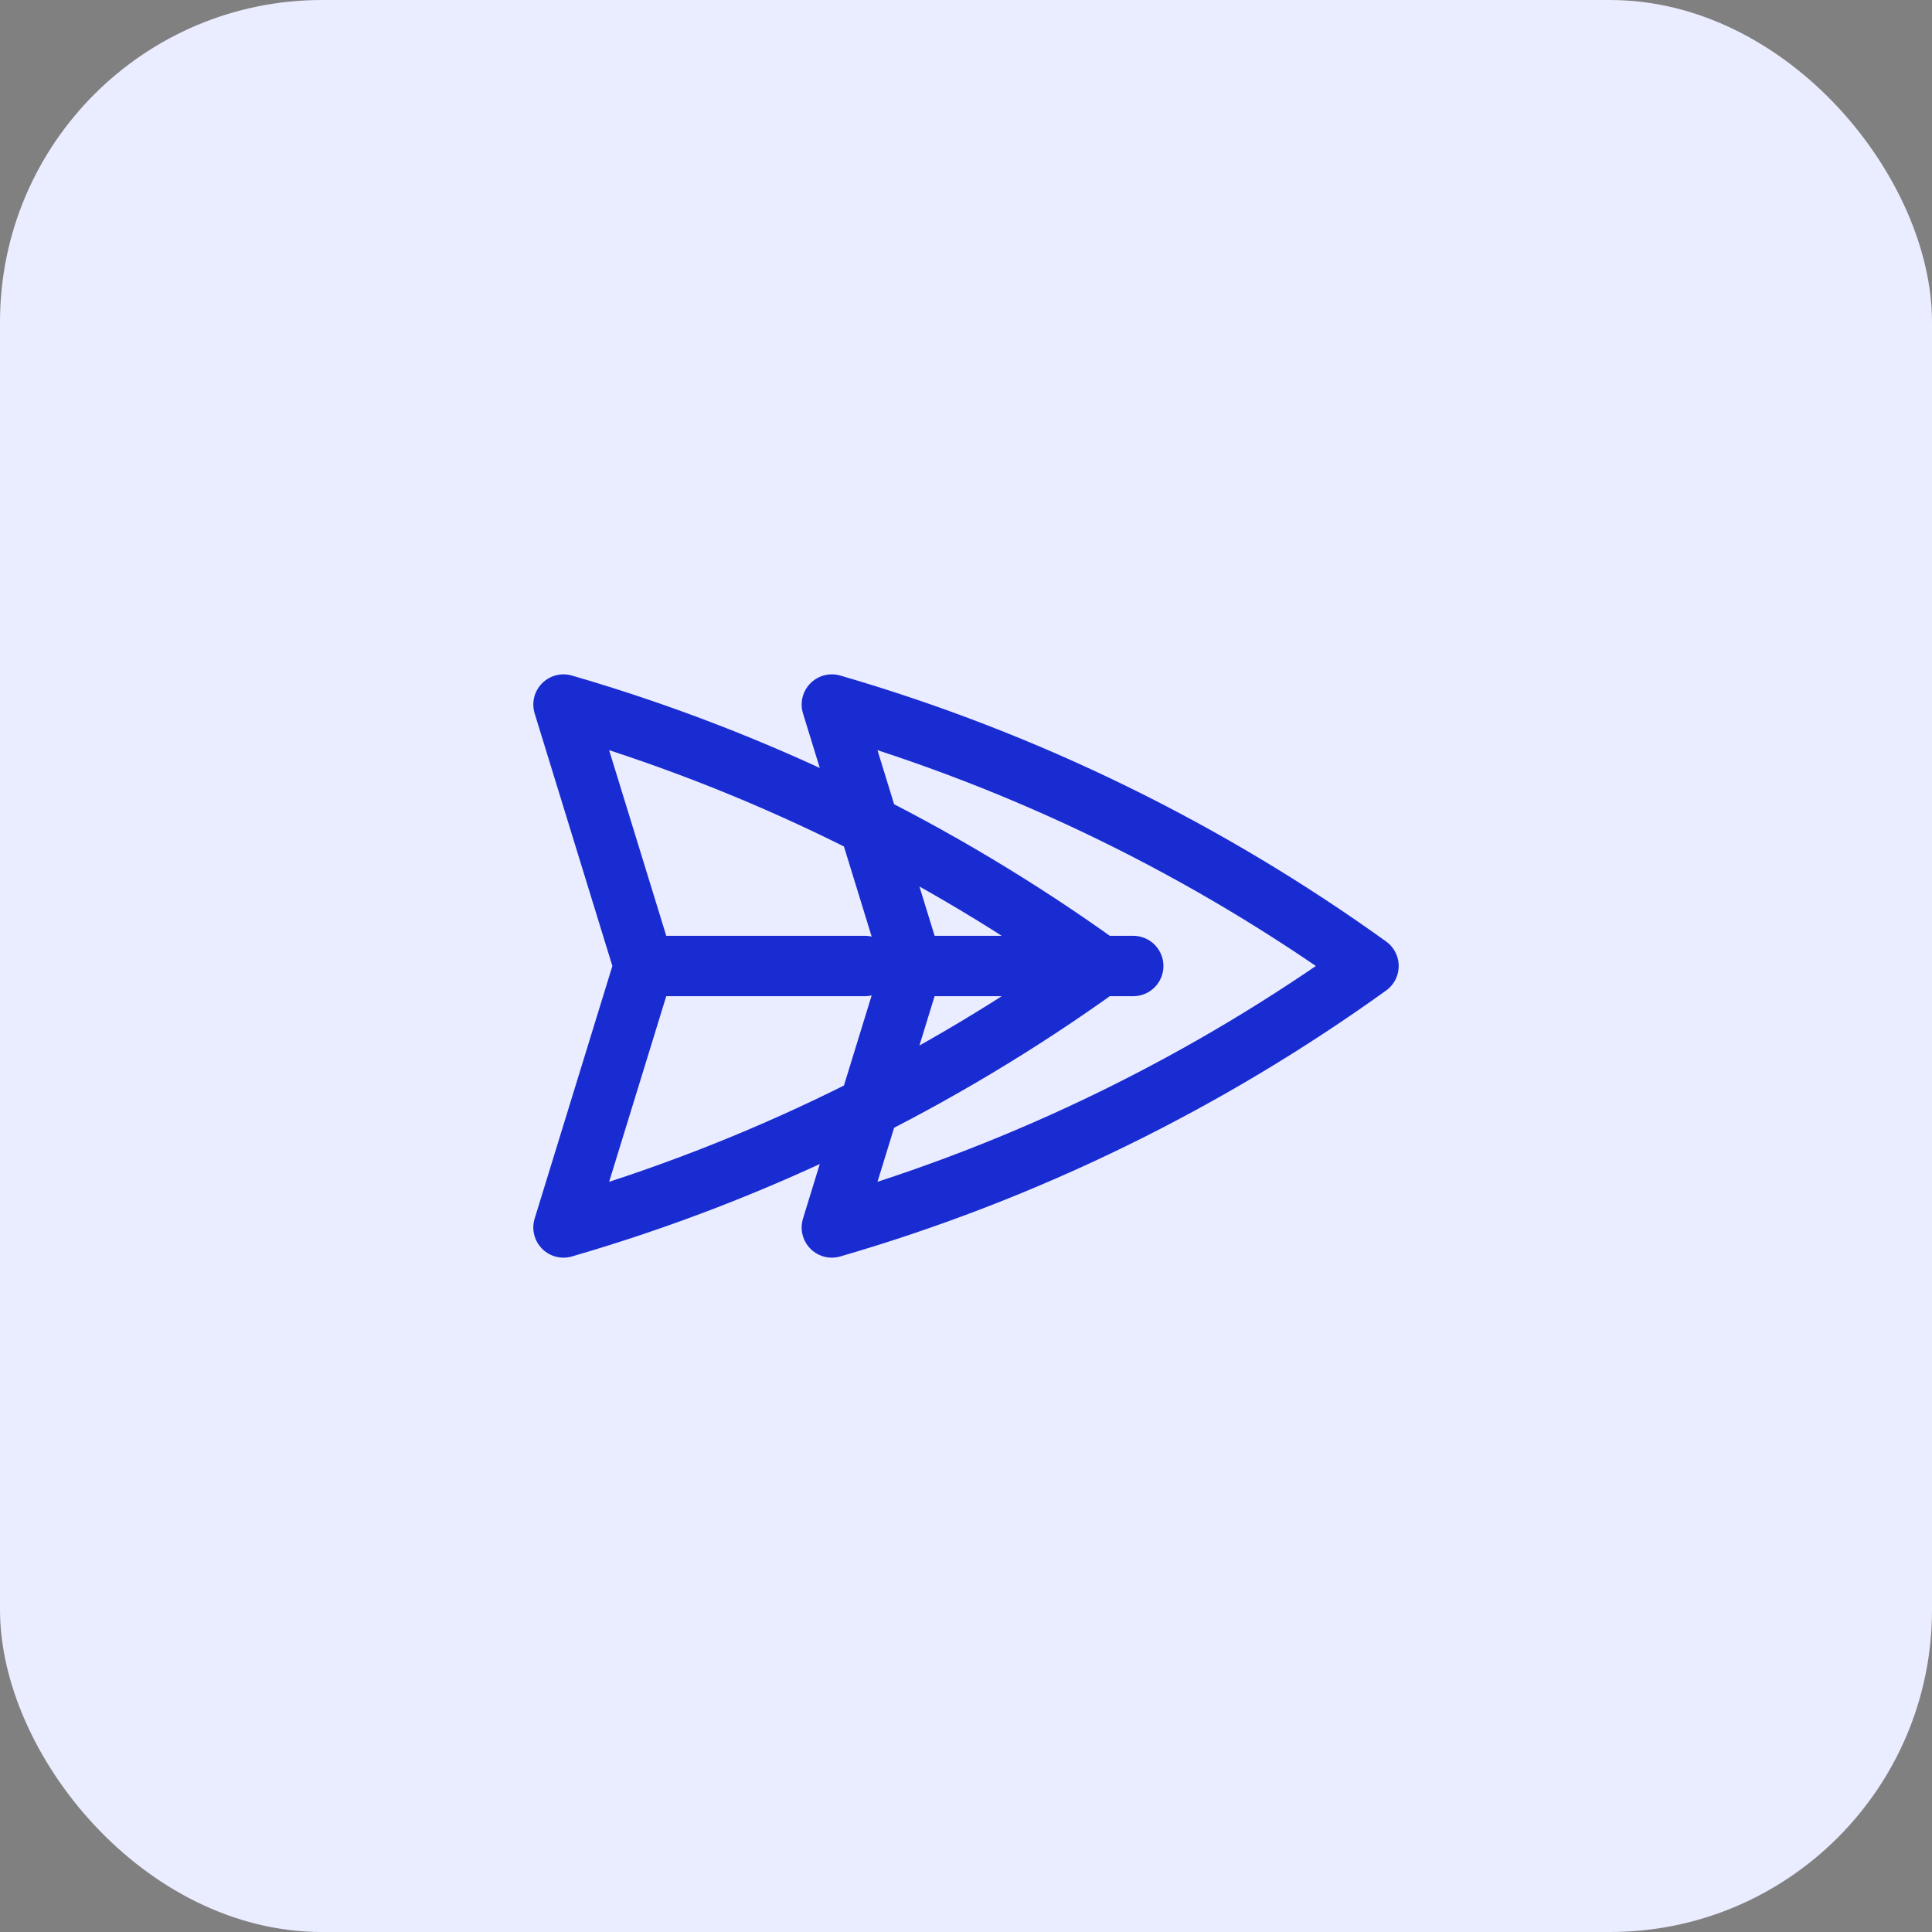 <svg width="48" height="48" viewBox="0 0 48 48" fill="none" xmlns="http://www.w3.org/2000/svg">
<rect x="0" y="0" width="48" height="48" fill="#808080" stroke="none"/>
<rect width="48" height="48" rx="8" fill="#EAECFF"/>
<path d="M15.999 24L14 17.504C18.842 18.91 23.338 21.128 27.333 24C23.339 26.872 18.842 29.09 14 30.496L15.999 24ZM15.999 24L21.488 24M22.666 24L20.667 17.504C25.509 18.91 30.005 21.128 34 24C30.005 26.872 25.509 29.09 20.667 30.496L22.666 24ZM22.666 24L28.155 24" stroke="#192CD1" stroke-width="1.5" stroke-linecap="round" stroke-linejoin="round"/>
</svg>
